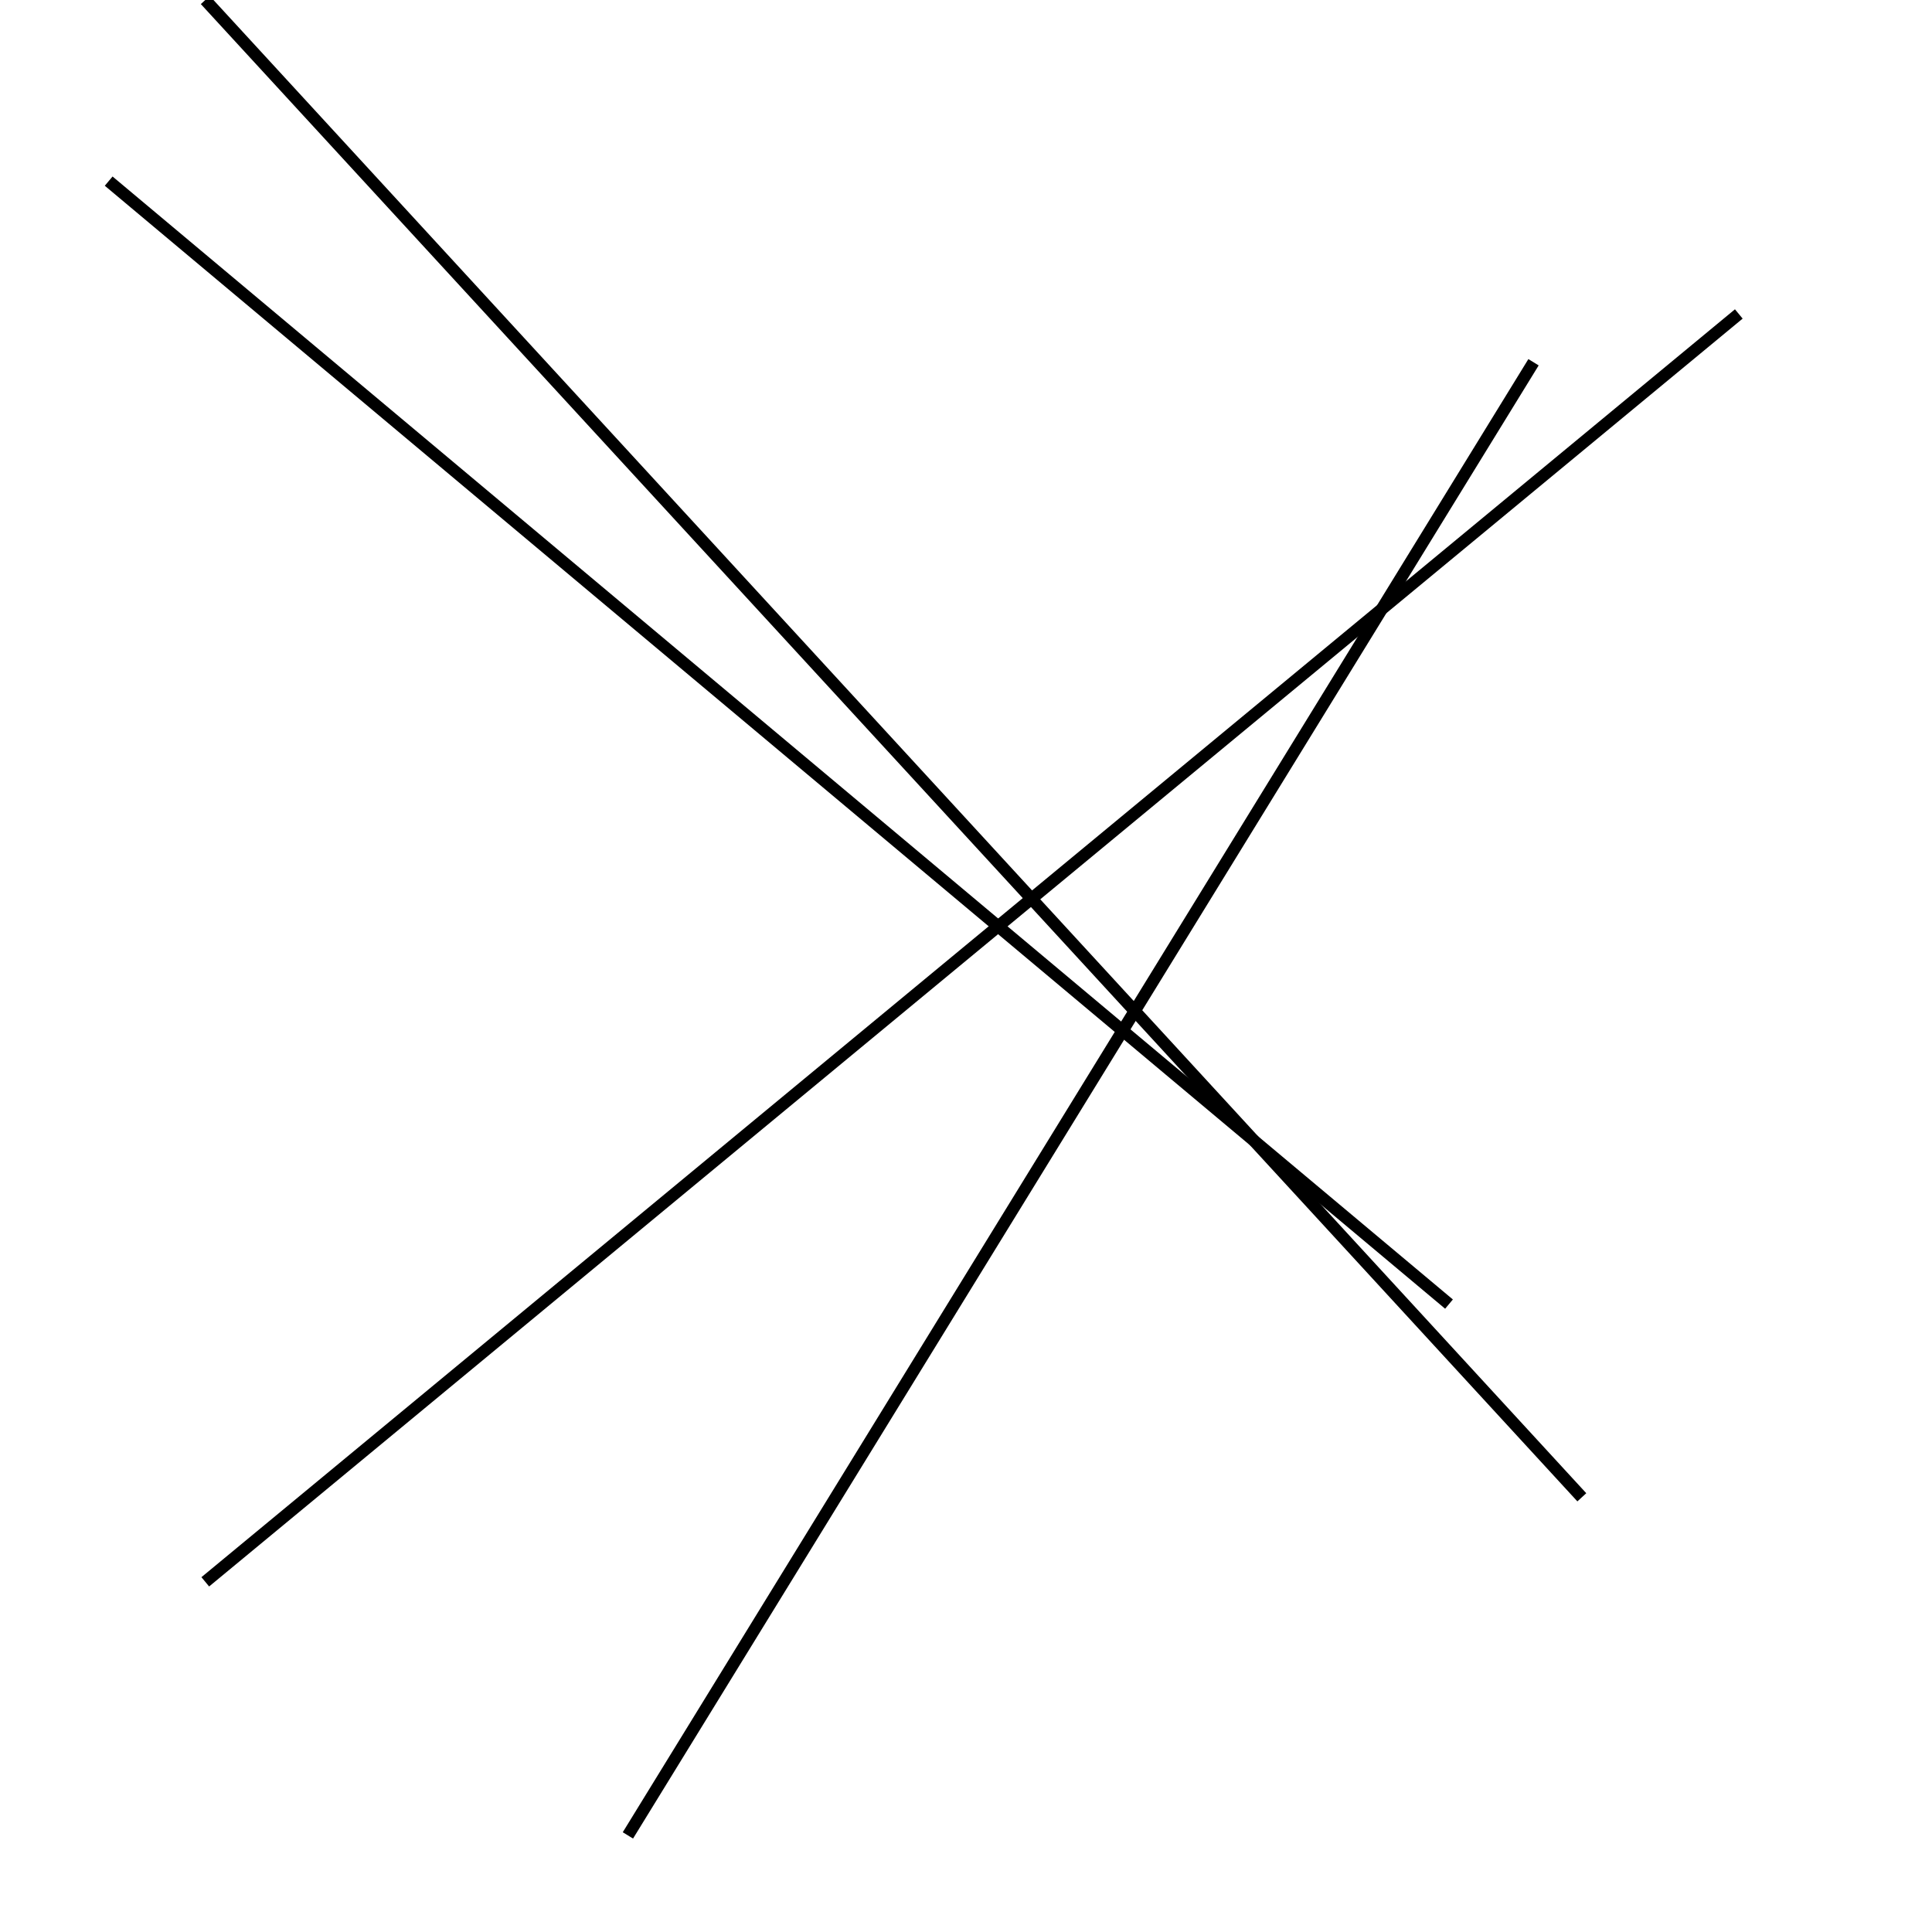 <?xml version="1.0" encoding="utf-8" ?>
<svg baseProfile="full" height="160" version="1.1" width="160" xmlns="http://www.w3.org/2000/svg" xmlns:ev="http://www.w3.org/2001/xml-events" xmlns:xlink="http://www.w3.org/1999/xlink"><defs /><line stroke="black" stroke-width="1" x1="120" x2="9" y1="108" y2="15" /><line stroke="black" stroke-width="1" x1="17" x2="131" y1="0" y2="124" /><line stroke="black" stroke-width="1" x1="52" x2="127" y1="152" y2="30" /><line stroke="black" stroke-width="1" x1="144" x2="17" y1="26" y2="131" /></svg>